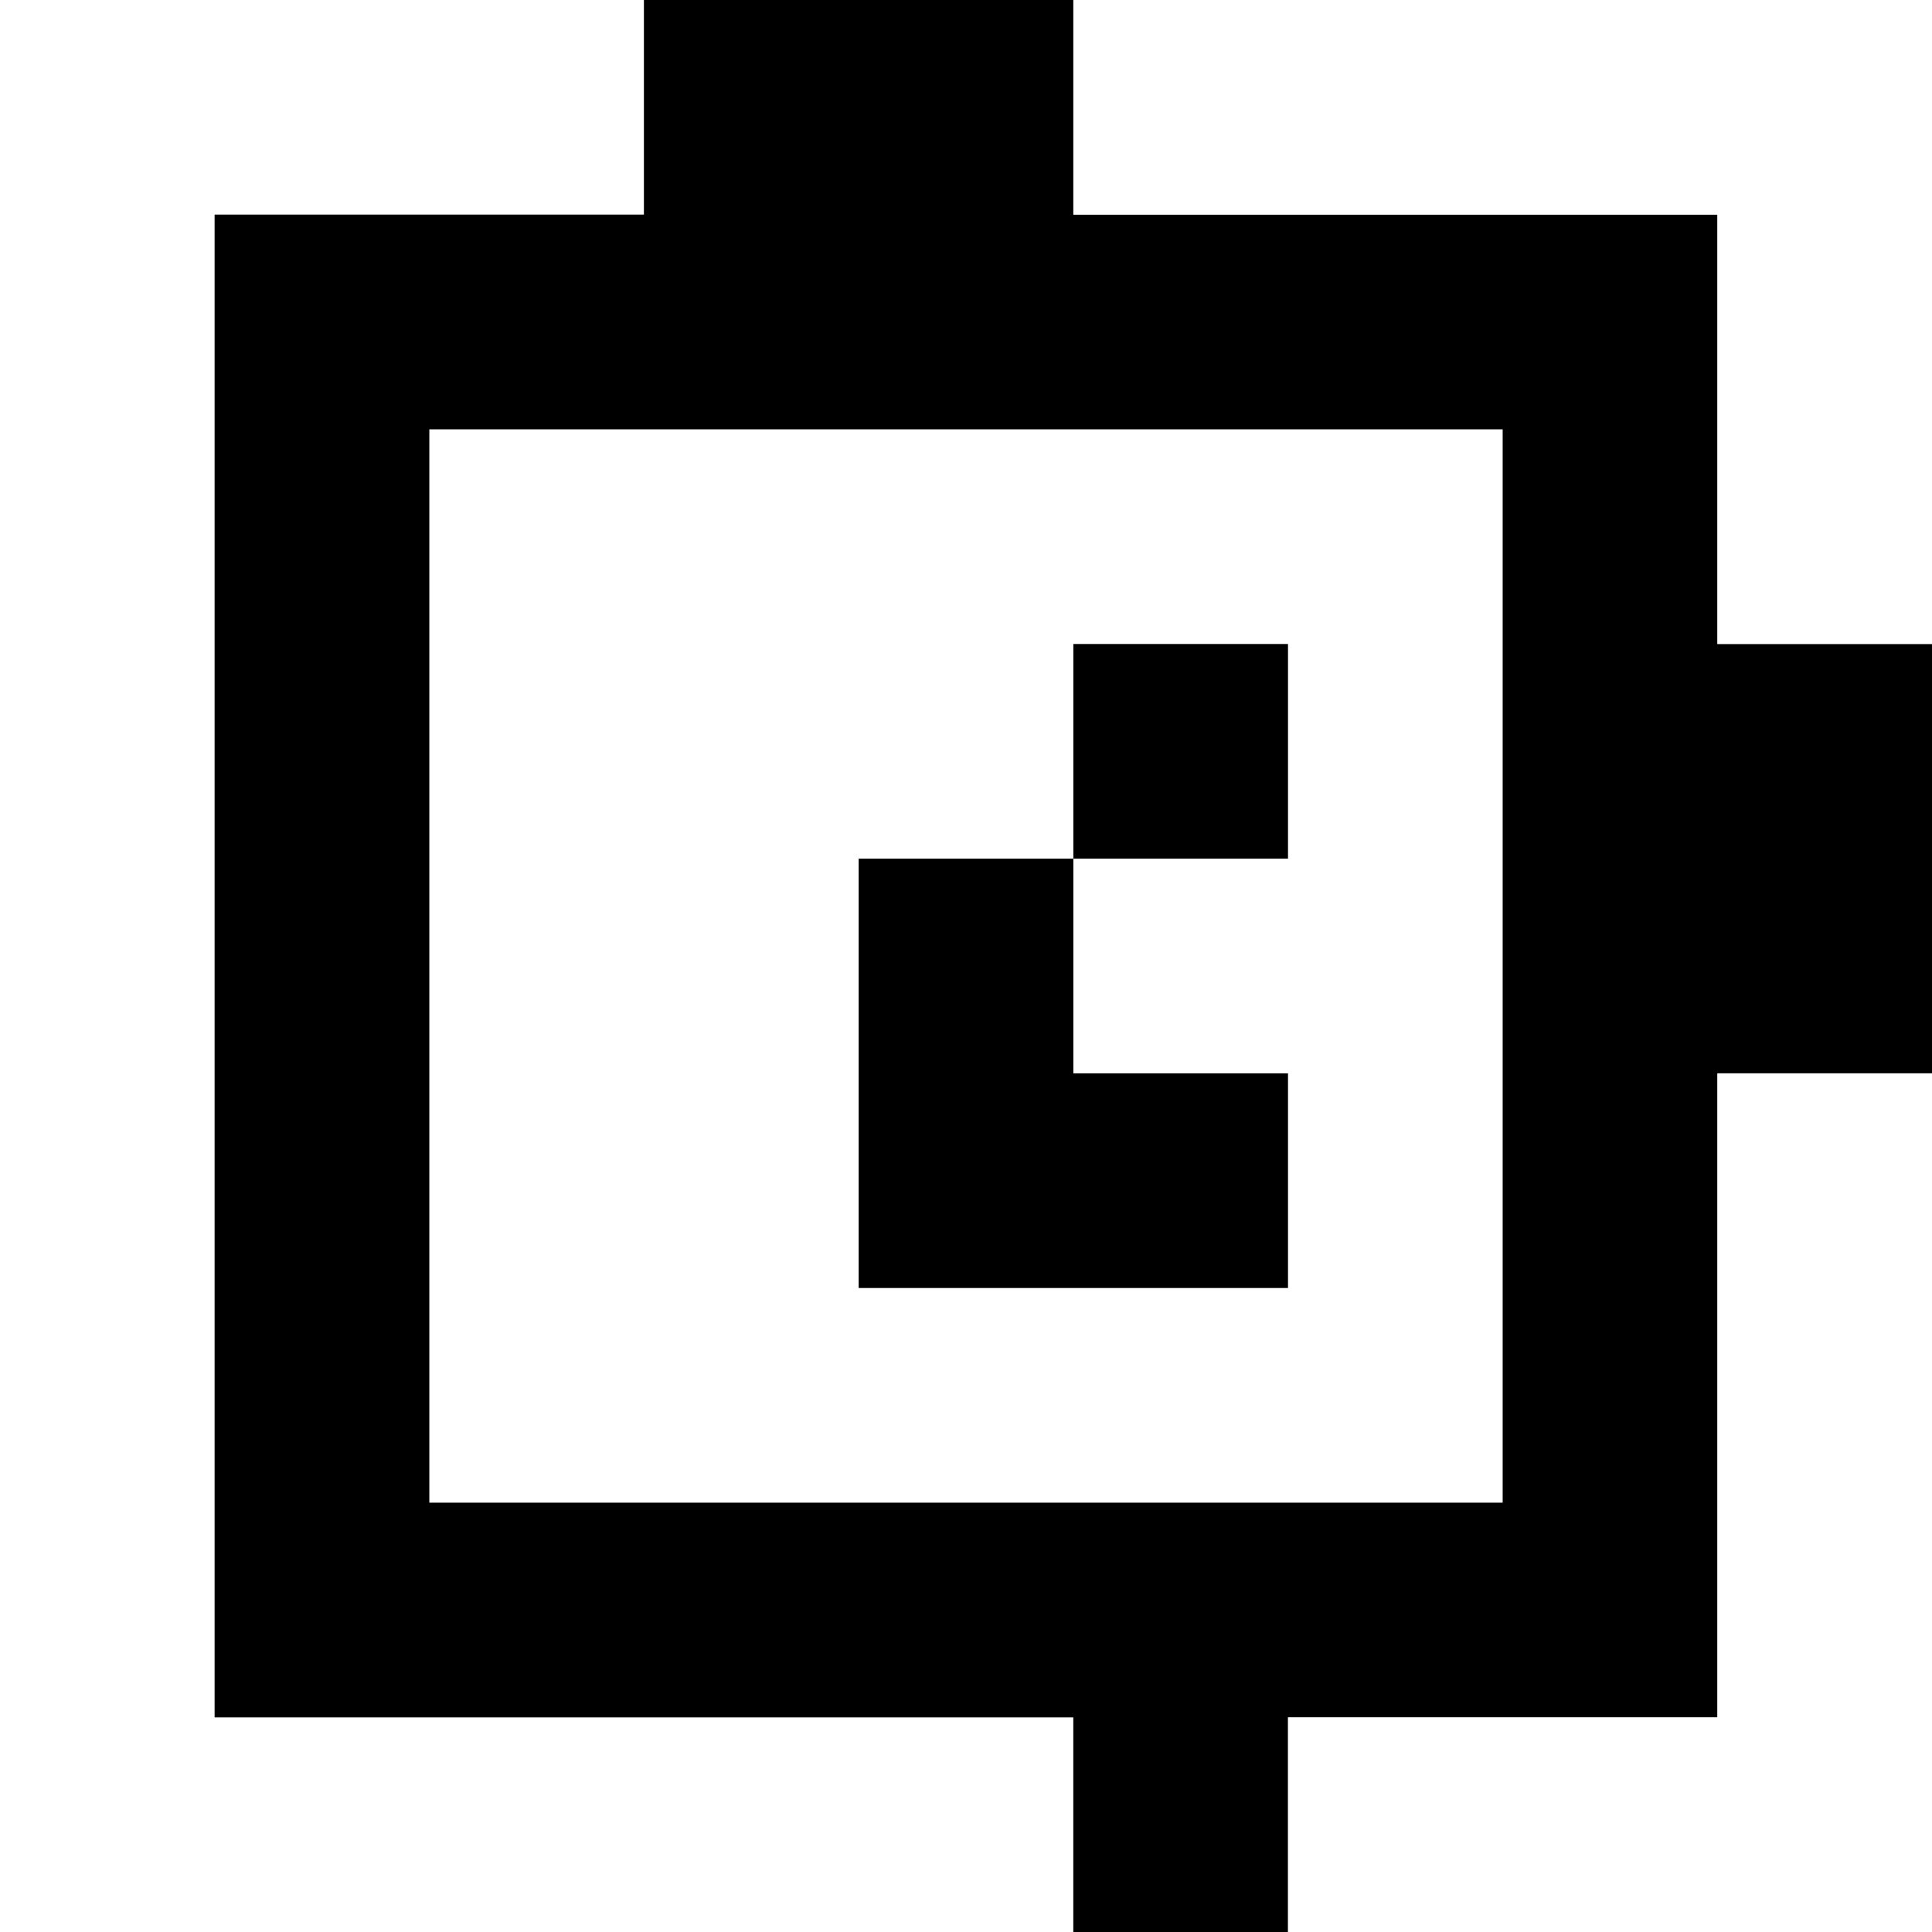 <?xml version="1.0" standalone="yes"?>
<svg width="360" height="360">
<rect width="100%" height="100%" fill="#808080" stroke="none"/>
<path style="fill:#ffffff; stroke:none;" d="M0 0L0 360L200 360L200 320L40 320L40 40L120 40L120 0L0 0z"/>
<path style="fill:#000000; stroke:none;" d="M120 0L120 40L40 40L40 320L200 320L200 360L240 360L240 320L320 320L320 200L360 200L360 120L320 120L320 40L200 40L200 0L120 0z"/>
<path style="fill:#ffffff; stroke:none;" d="M200 0L200 40L320 40L320 120L360 120L360 0L200 0M80 80L80 280L280 280L280 80L80 80z"/>
<path style="fill:#000000; stroke:none;" d="M200 120L200 160L160 160L160 240L240 240L240 200L200 200L200 160L240 160L240 120L200 120z"/>
<path style="fill:#ffffff; stroke:none;" d="M320 200L320 320L240 320L240 360L360 360L360 200L320 200z"/>
</svg>
